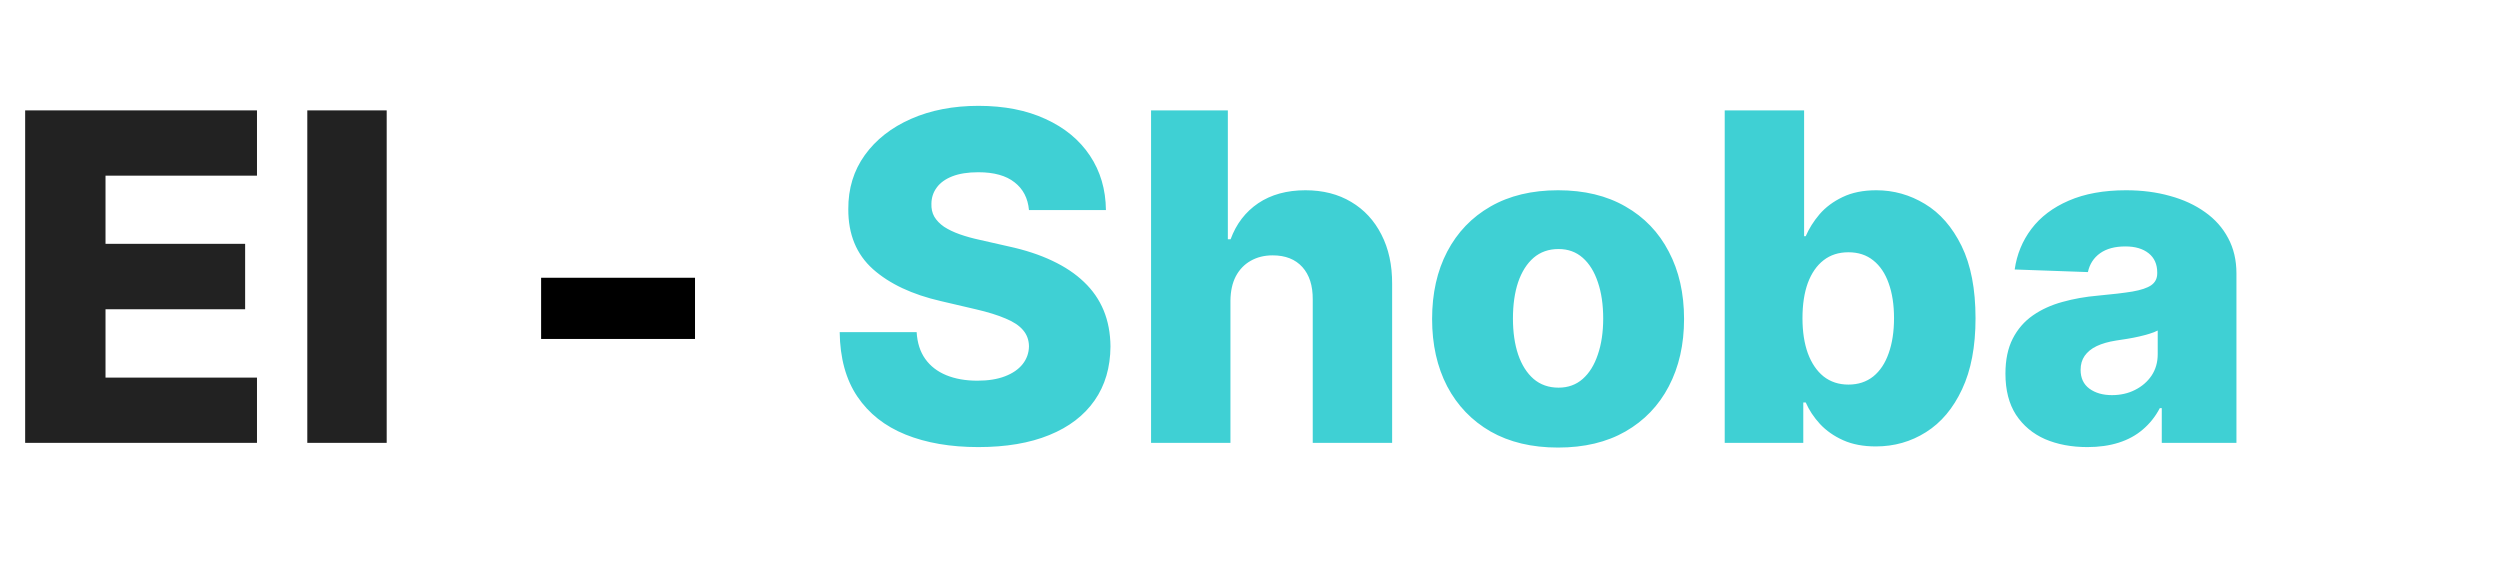<svg width="175" height="40" viewBox="0 0 175 40" fill="none" xmlns="http://www.w3.org/2000/svg">
<path d="M1.761 31V7.727H17.989V12.296H7.386V17.068H17.159V21.648H7.386V26.432H17.989V31H1.761ZM27.068 7.727V31H21.511V7.727H27.068Z" fill="#222222"/>
<path d="M48.651 19.443V23.727H37.878V19.443H48.651Z" fill="black"/>
<path d="M72.028 14.704C71.953 13.871 71.615 13.223 71.017 12.761C70.426 12.292 69.581 12.057 68.483 12.057C67.756 12.057 67.15 12.152 66.665 12.341C66.18 12.53 65.816 12.792 65.574 13.125C65.331 13.451 65.206 13.826 65.199 14.25C65.184 14.598 65.252 14.905 65.403 15.171C65.562 15.436 65.79 15.671 66.085 15.875C66.388 16.072 66.752 16.246 67.176 16.398C67.6 16.549 68.078 16.682 68.608 16.796L70.608 17.25C71.76 17.5 72.775 17.833 73.653 18.25C74.54 18.667 75.282 19.163 75.881 19.739C76.487 20.314 76.945 20.977 77.256 21.727C77.566 22.477 77.725 23.318 77.733 24.25C77.725 25.72 77.354 26.981 76.619 28.034C75.885 29.087 74.828 29.894 73.449 30.454C72.078 31.015 70.422 31.296 68.483 31.296C66.536 31.296 64.839 31.004 63.392 30.421C61.945 29.837 60.82 28.951 60.017 27.761C59.214 26.572 58.801 25.068 58.778 23.25H64.165C64.21 24 64.411 24.625 64.767 25.125C65.123 25.625 65.612 26.004 66.233 26.261C66.862 26.519 67.589 26.648 68.415 26.648C69.172 26.648 69.816 26.546 70.347 26.341C70.885 26.136 71.297 25.852 71.585 25.489C71.873 25.125 72.021 24.708 72.028 24.239C72.021 23.799 71.885 23.424 71.619 23.114C71.354 22.796 70.945 22.523 70.392 22.296C69.847 22.061 69.15 21.845 68.301 21.648L65.869 21.079C63.854 20.617 62.267 19.871 61.108 18.841C59.949 17.803 59.373 16.401 59.381 14.636C59.373 13.197 59.76 11.936 60.54 10.852C61.32 9.769 62.4 8.924 63.778 8.318C65.157 7.712 66.729 7.409 68.494 7.409C70.297 7.409 71.862 7.716 73.188 8.33C74.521 8.936 75.555 9.788 76.29 10.886C77.025 11.985 77.4 13.258 77.415 14.704H72.028ZM86.131 21.046V31H80.574V7.727H85.949V16.75H86.142C86.536 15.674 87.18 14.833 88.074 14.227C88.975 13.621 90.078 13.318 91.381 13.318C92.608 13.318 93.676 13.591 94.585 14.136C95.494 14.674 96.199 15.436 96.699 16.421C97.206 17.405 97.456 18.557 97.449 19.875V31H91.892V20.966C91.9 19.996 91.657 19.239 91.165 18.693C90.672 18.148 89.979 17.875 89.085 17.875C88.502 17.875 87.987 18.004 87.54 18.261C87.1 18.511 86.756 18.871 86.506 19.341C86.263 19.811 86.138 20.379 86.131 21.046ZM109.065 31.329C107.232 31.329 105.656 30.954 104.338 30.204C103.027 29.447 102.016 28.394 101.304 27.046C100.599 25.689 100.247 24.117 100.247 22.329C100.247 20.534 100.599 18.962 101.304 17.614C102.016 16.258 103.027 15.204 104.338 14.454C105.656 13.697 107.232 13.318 109.065 13.318C110.899 13.318 112.471 13.697 113.781 14.454C115.099 15.204 116.111 16.258 116.815 17.614C117.527 18.962 117.884 20.534 117.884 22.329C117.884 24.117 117.527 25.689 116.815 27.046C116.111 28.394 115.099 29.447 113.781 30.204C112.471 30.954 110.899 31.329 109.065 31.329ZM109.099 27.136C109.766 27.136 110.33 26.932 110.793 26.523C111.255 26.114 111.607 25.546 111.849 24.818C112.099 24.091 112.224 23.25 112.224 22.296C112.224 21.326 112.099 20.477 111.849 19.75C111.607 19.023 111.255 18.454 110.793 18.046C110.33 17.636 109.766 17.432 109.099 17.432C108.41 17.432 107.827 17.636 107.349 18.046C106.88 18.454 106.52 19.023 106.27 19.75C106.027 20.477 105.906 21.326 105.906 22.296C105.906 23.25 106.027 24.091 106.27 24.818C106.52 25.546 106.88 26.114 107.349 26.523C107.827 26.932 108.41 27.136 109.099 27.136ZM120.73 31V7.727H126.287V16.534H126.401C126.628 16.004 126.95 15.492 127.366 15C127.791 14.508 128.329 14.106 128.98 13.796C129.639 13.477 130.427 13.318 131.344 13.318C132.556 13.318 133.688 13.636 134.741 14.273C135.802 14.909 136.658 15.89 137.31 17.216C137.961 18.542 138.287 20.231 138.287 22.284C138.287 24.261 137.973 25.917 137.344 27.25C136.723 28.583 135.882 29.583 134.821 30.25C133.768 30.917 132.598 31.25 131.31 31.25C130.431 31.25 129.67 31.106 129.026 30.818C128.382 30.53 127.84 30.151 127.401 29.682C126.969 29.212 126.635 28.708 126.401 28.171H126.23V31H120.73ZM126.173 22.273C126.173 23.212 126.298 24.03 126.548 24.727C126.806 25.424 127.173 25.966 127.651 26.352C128.135 26.731 128.715 26.921 129.389 26.921C130.071 26.921 130.651 26.731 131.128 26.352C131.605 25.966 131.965 25.424 132.207 24.727C132.457 24.03 132.582 23.212 132.582 22.273C132.582 21.333 132.457 20.519 132.207 19.829C131.965 19.14 131.605 18.606 131.128 18.227C130.658 17.849 130.079 17.659 129.389 17.659C128.707 17.659 128.128 17.845 127.651 18.216C127.173 18.587 126.806 19.117 126.548 19.807C126.298 20.496 126.173 21.318 126.173 22.273ZM146.119 31.296C145.006 31.296 144.017 31.11 143.153 30.739C142.297 30.36 141.619 29.792 141.119 29.034C140.627 28.269 140.381 27.311 140.381 26.159C140.381 25.189 140.551 24.371 140.892 23.704C141.233 23.038 141.703 22.496 142.301 22.079C142.9 21.663 143.589 21.349 144.369 21.136C145.15 20.917 145.983 20.769 146.869 20.693C147.862 20.602 148.661 20.508 149.267 20.409C149.873 20.303 150.313 20.155 150.585 19.966C150.866 19.769 151.006 19.492 151.006 19.136V19.079C151.006 18.496 150.805 18.046 150.403 17.727C150.002 17.409 149.46 17.25 148.778 17.25C148.044 17.25 147.453 17.409 147.006 17.727C146.559 18.046 146.275 18.485 146.153 19.046L141.028 18.864C141.18 17.803 141.57 16.856 142.199 16.023C142.835 15.182 143.706 14.523 144.812 14.046C145.926 13.561 147.263 13.318 148.824 13.318C149.938 13.318 150.964 13.451 151.903 13.716C152.843 13.973 153.661 14.352 154.358 14.852C155.055 15.345 155.593 15.951 155.972 16.671C156.358 17.39 156.551 18.212 156.551 19.136V31H151.324V28.568H151.188C150.877 29.159 150.479 29.659 149.994 30.068C149.517 30.477 148.953 30.784 148.301 30.989C147.657 31.193 146.93 31.296 146.119 31.296ZM147.835 27.659C148.434 27.659 148.972 27.538 149.449 27.296C149.934 27.053 150.32 26.72 150.608 26.296C150.896 25.864 151.04 25.364 151.04 24.796V23.136C150.881 23.22 150.688 23.296 150.46 23.364C150.241 23.432 149.998 23.496 149.733 23.557C149.468 23.617 149.195 23.671 148.915 23.716C148.634 23.761 148.366 23.803 148.108 23.841C147.585 23.924 147.138 24.053 146.767 24.227C146.403 24.401 146.123 24.629 145.926 24.909C145.737 25.182 145.642 25.508 145.642 25.886C145.642 26.462 145.847 26.901 146.256 27.204C146.672 27.508 147.199 27.659 147.835 27.659Z" fill="#3FD0D4"/>
</svg>
